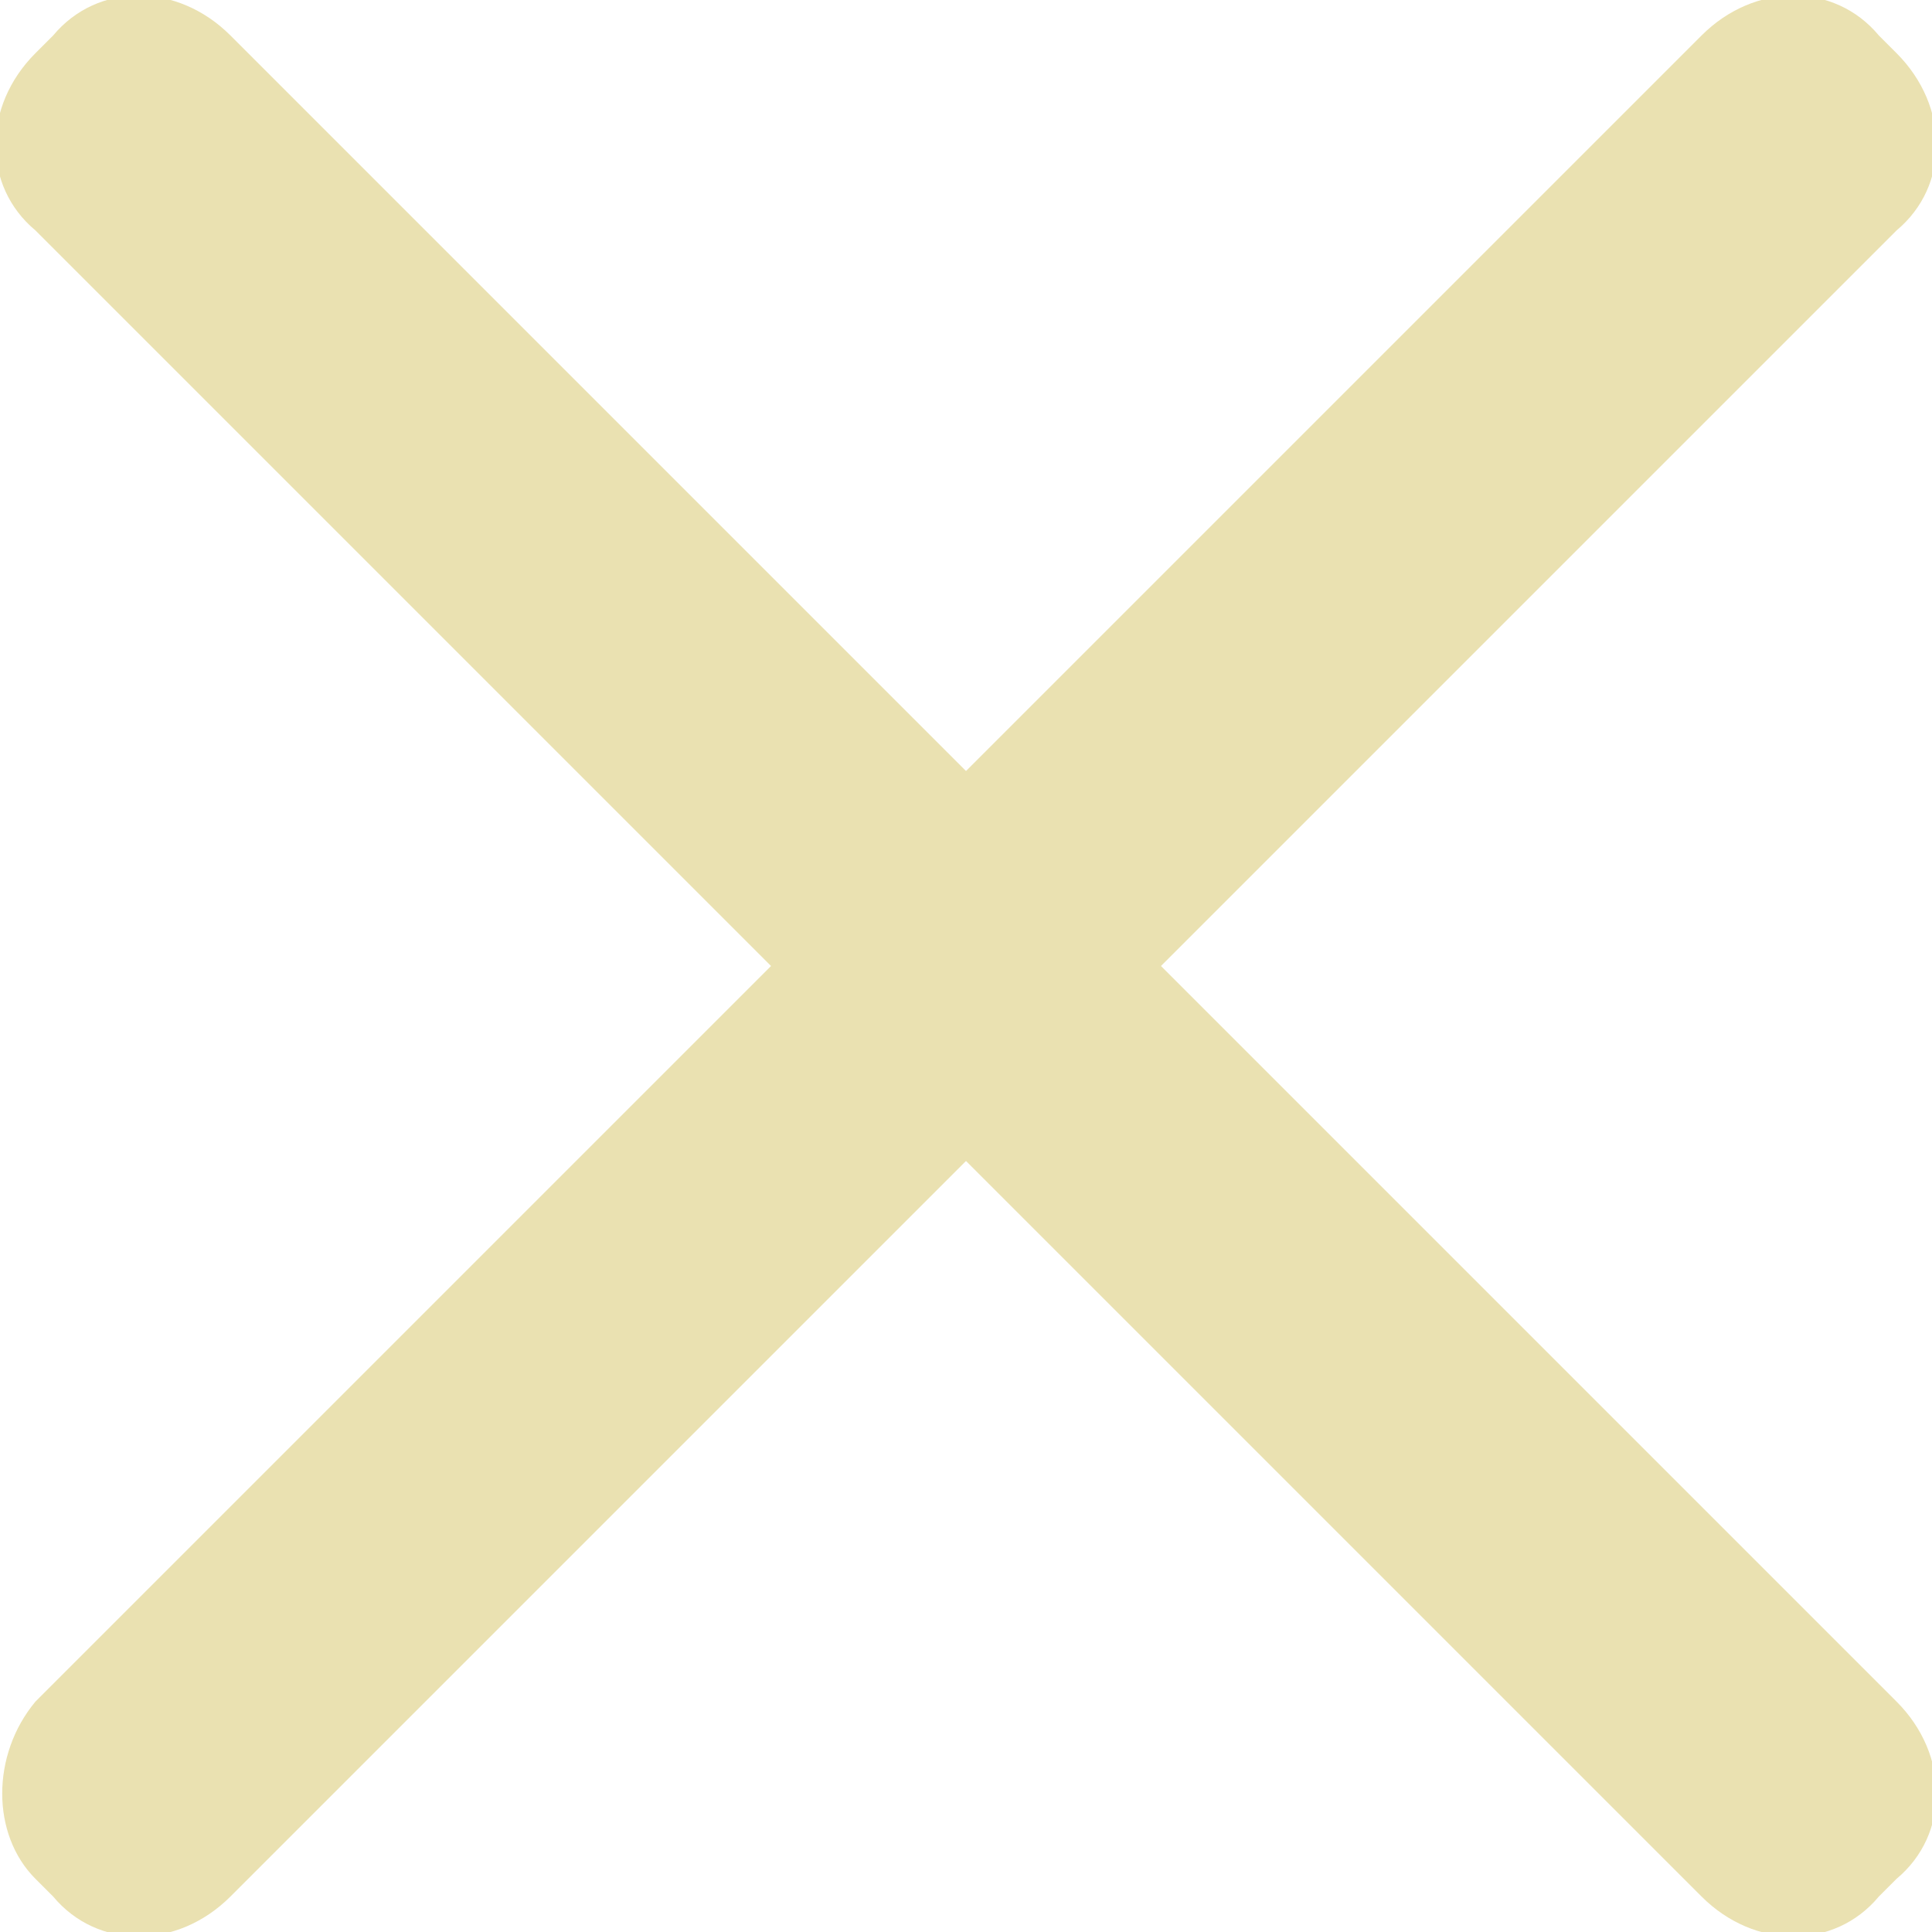 <?xml version="1.0" encoding="utf-8"?>
<!-- Generator: Adobe Illustrator 27.1.1, SVG Export Plug-In . SVG Version: 6.00 Build 0)  -->
<svg version="1.1" id="Calque_2_00000125565072502241690510000011975567868313702546_"
	 xmlns="http://www.w3.org/2000/svg" xmlns:xlink="http://www.w3.org/1999/xlink" x="0px" y="0px" viewBox="0 0 21.8 21.8"
	 style="enable-background:new 0 0 21.8 21.8;" xml:space="preserve">
<style type="text/css">
	.st0{fill:#EAE1B1;}
</style>
<g id="Maquette">
	<g id="burger_menu">
		<path class="st0" d="M0.4,19.2L19.2,0.4c0.6-0.6,1.5-0.6,2,0l0.2,0.2c0.6,0.6,0.6,1.5,0,2L2.6,21.4c-0.6,0.6-1.5,0.6-2,0l-0.2-0.2
			C-0.1,20.7-0.1,19.8,0.4,19.2z"/>
		<g id="burger_menu_00000158011029171275896390000006021544461174309515_">
			<path class="st0" d="M21.4,19.2L2.6,0.4c-0.6-0.6-1.5-0.6-2,0L0.4,0.6c-0.6,0.6-0.6,1.5,0,2l18.8,18.8c0.6,0.6,1.5,0.6,2,0
				l0.2-0.2C22,20.7,22,19.8,21.4,19.2z"/>
		</g>
	</g>
</g>
</svg>
